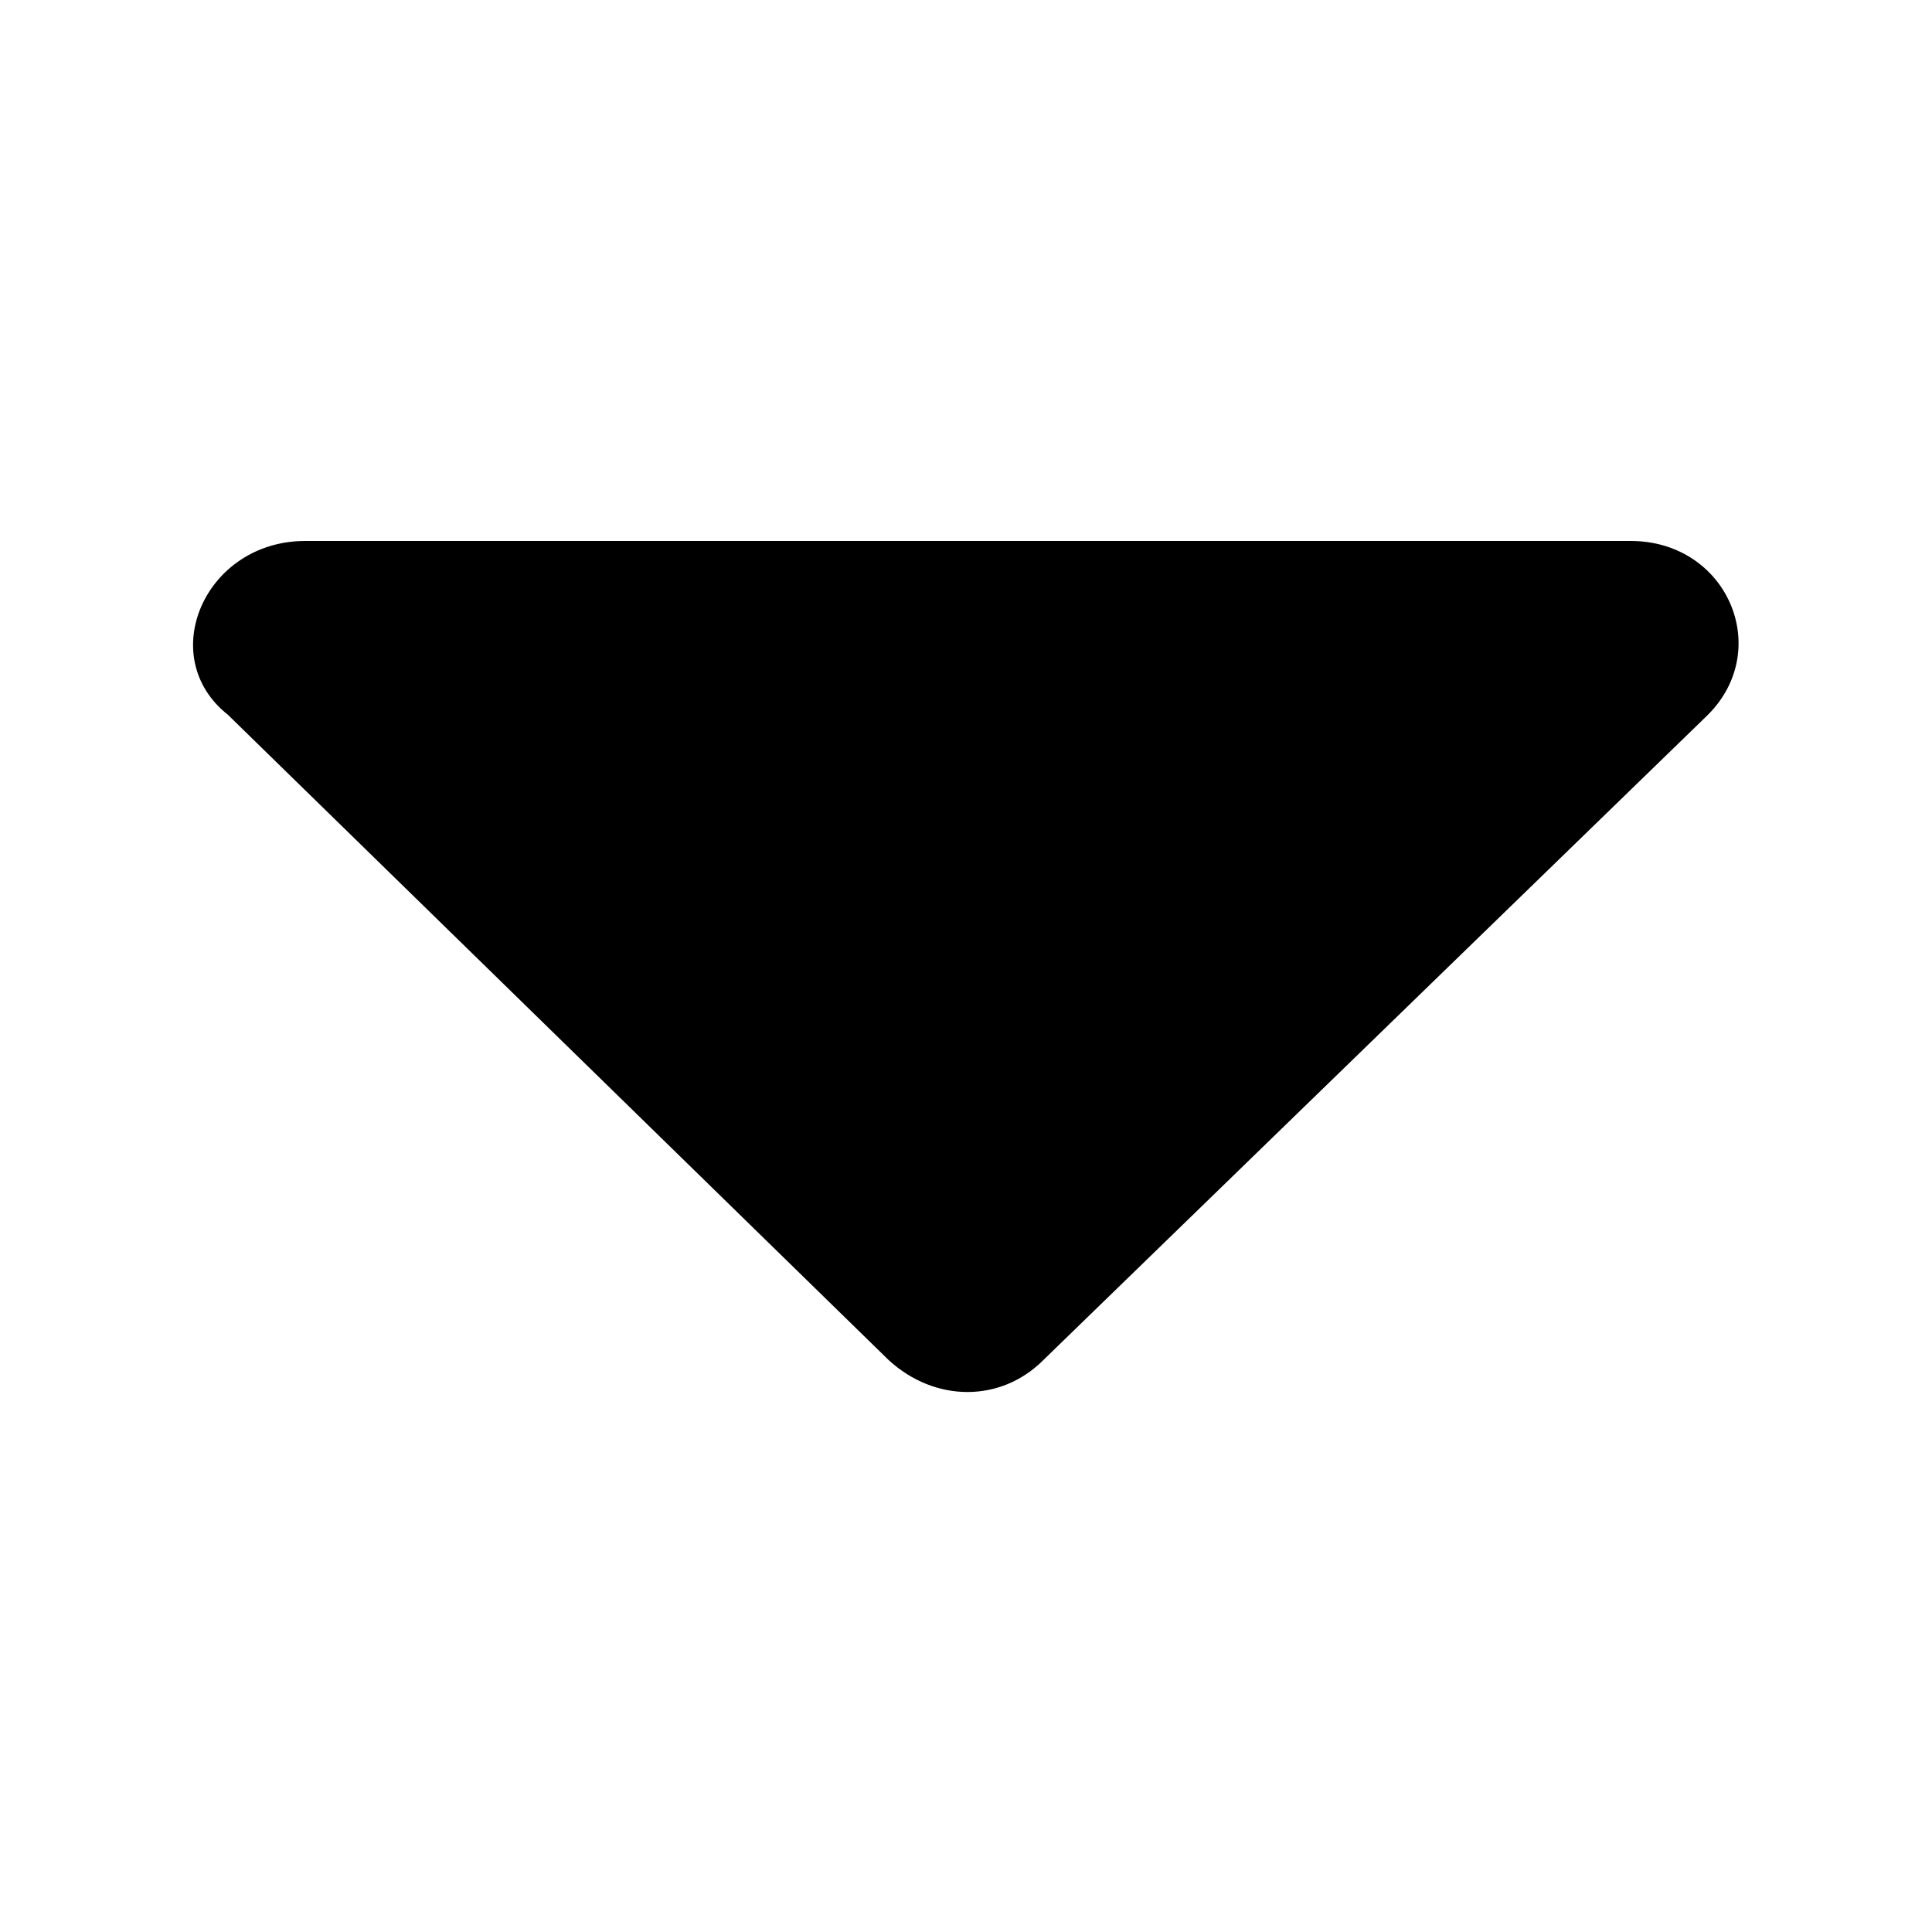 <?xml version="1.0" encoding="utf-8"?>
<!-- Generator: Adobe Illustrator 25.4.1, SVG Export Plug-In . SVG Version: 6.00 Build 0)  -->
<svg version="1.1" id="main" xmlns="http://www.w3.org/2000/svg" xmlns:xlink="http://www.w3.org/1999/xlink" x="0px" y="0px"
	 viewBox="0 0 50 50" style="enable-background:new 0 0 50 50;" xml:space="preserve">
<path id="arrow-down" d="M23,35.2L5.9,18.5C4,17,5.3,14,7.9,14h34.3c2.5,0,3.7,2.8,2,4.5L27,35.2C25.9,36.3,24.2,36.3,23,35.2z"/>
</svg>
